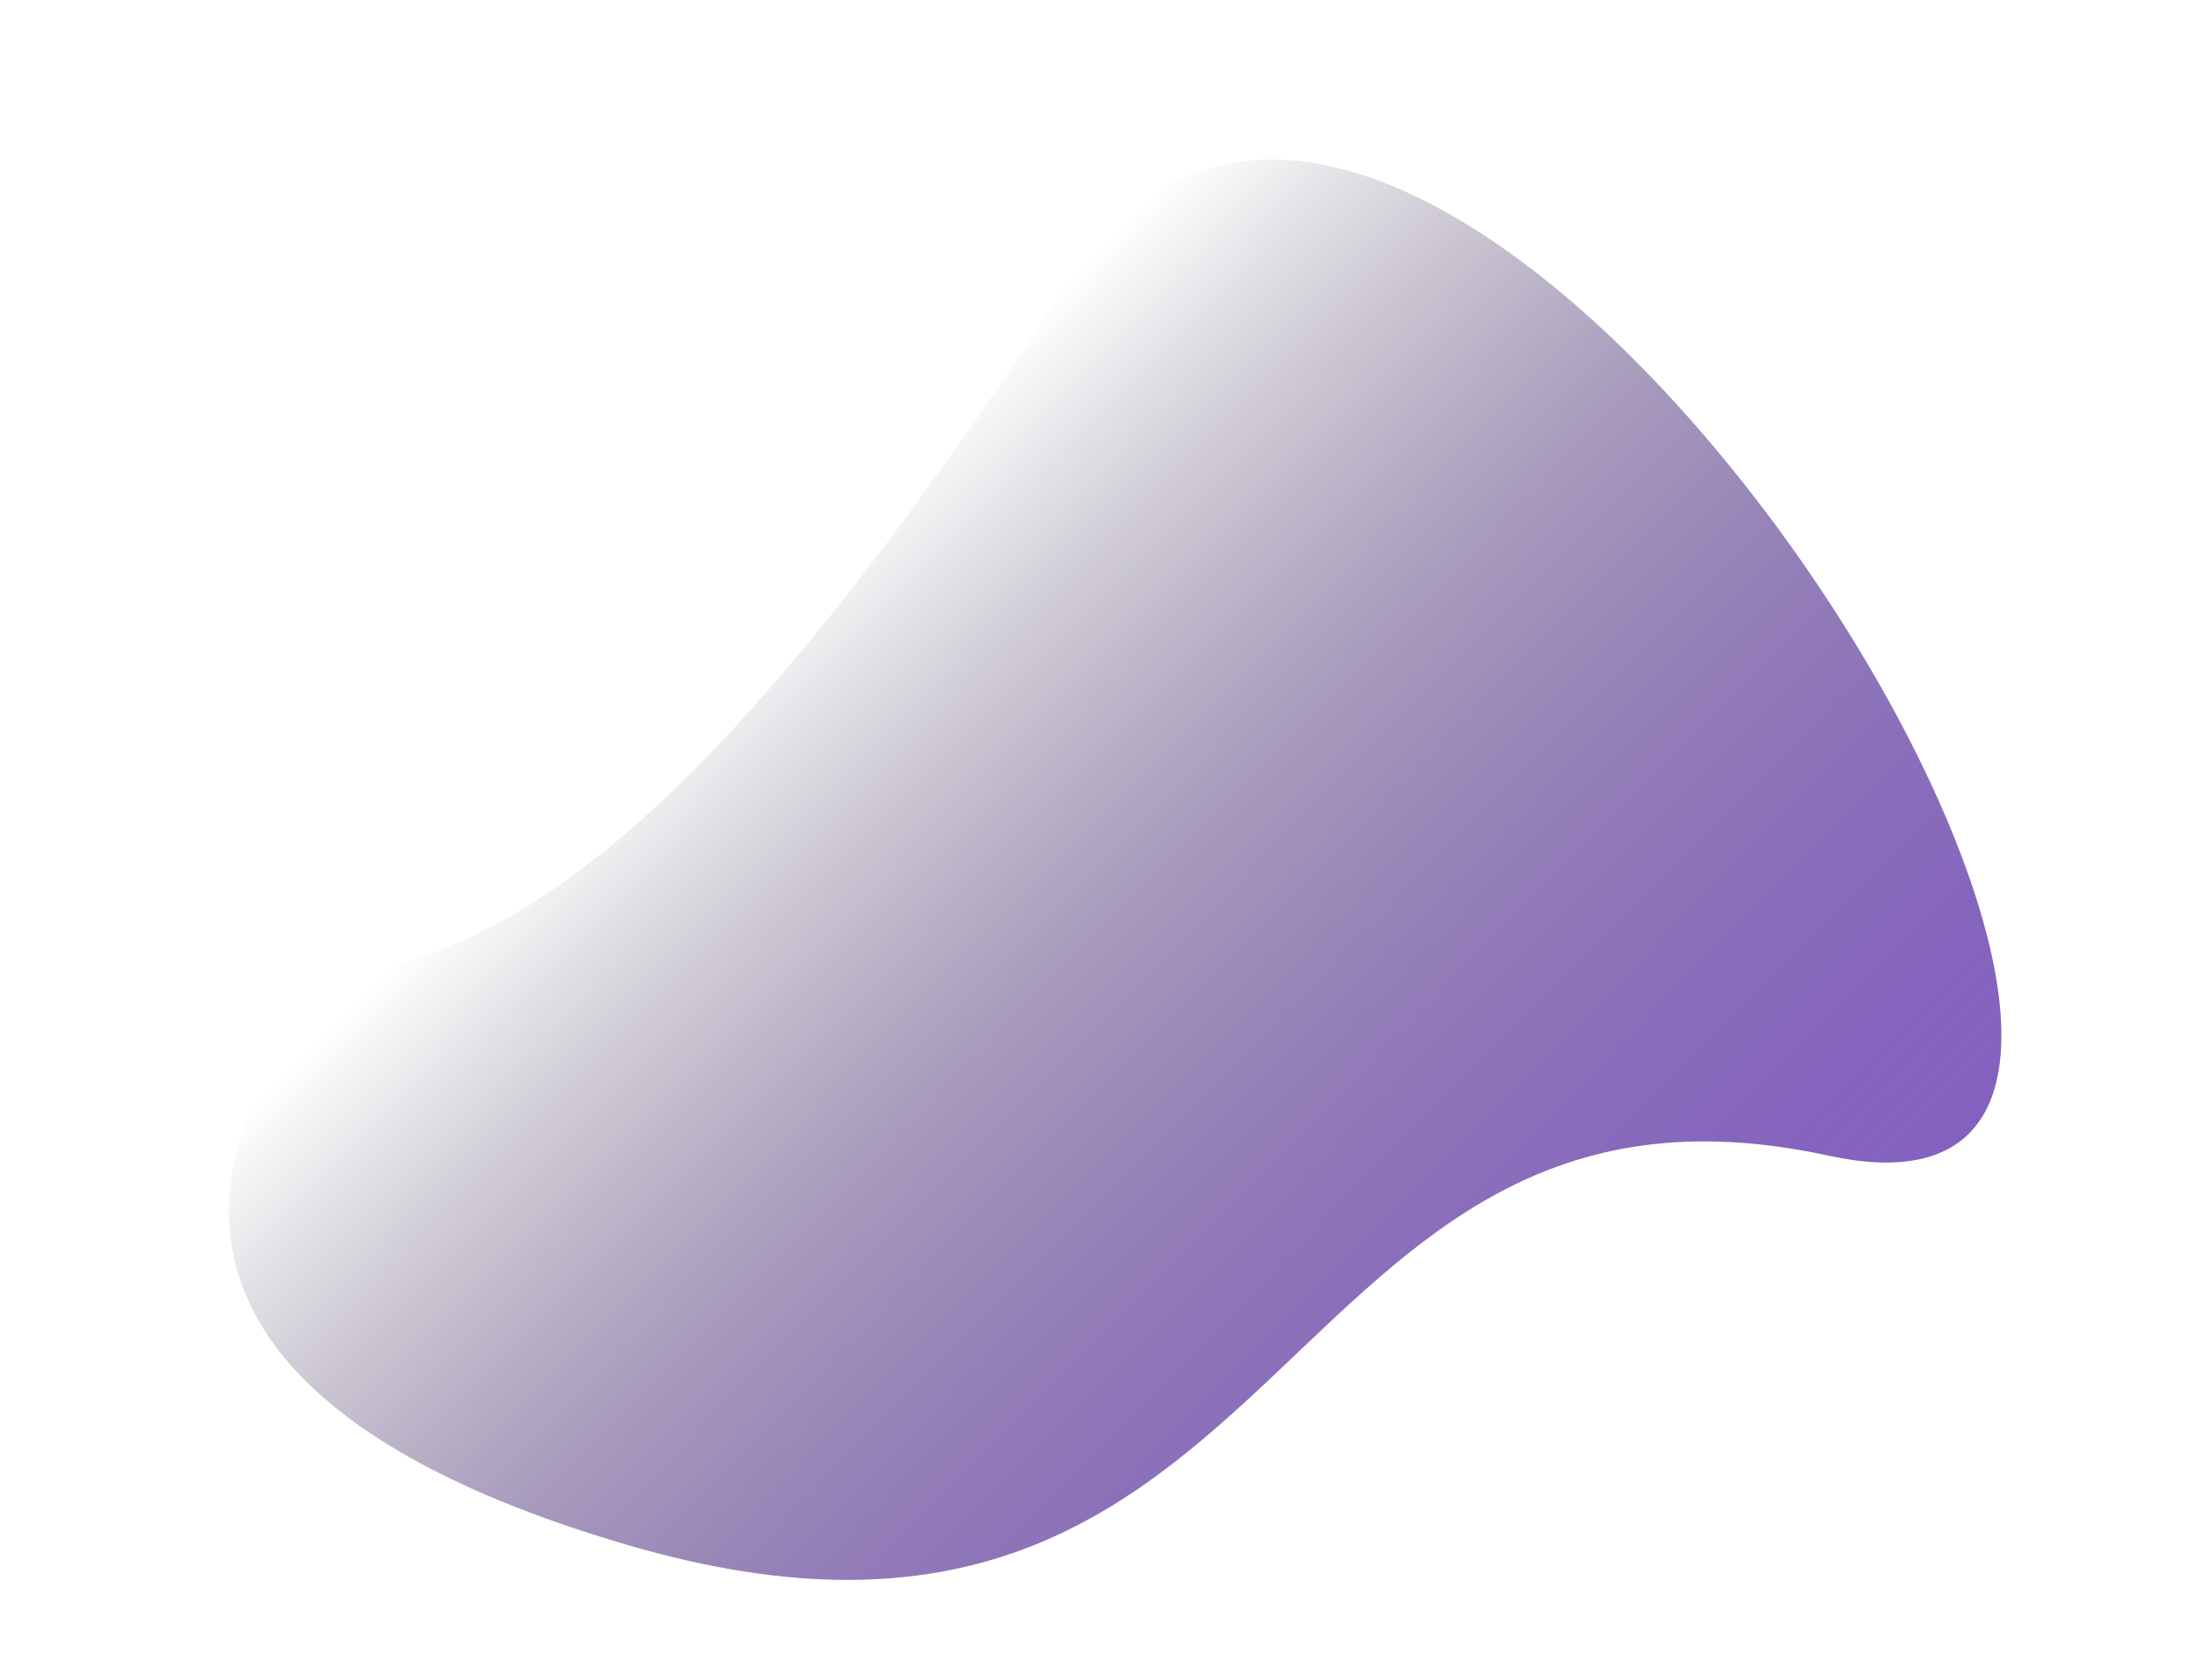 <svg id="Layer_1" data-name="Layer 1" xmlns="http://www.w3.org/2000/svg" xmlns:xlink="http://www.w3.org/1999/xlink" viewBox="0 0 882 676"><defs><style>.cls-1{fill:url(#linear-gradient);}</style><linearGradient id="linear-gradient" x1="-5060.4" y1="6077.51" x2="-4427.07" y2="6077.51" gradientTransform="matrix(-0.57, -0.56, 0.7, -0.71, -6501.98, 2104.78)" gradientUnits="userSpaceOnUse"><stop offset="0" stop-color="#8461c0"/><stop offset="0.11" stop-color="#815fbc" stop-opacity="0.97"/><stop offset="0.26" stop-color="#7a5ab1" stop-opacity="0.88"/><stop offset="0.43" stop-color="#6e519e" stop-opacity="0.74"/><stop offset="0.62" stop-color="#5d4584" stop-opacity="0.54"/><stop offset="0.81" stop-color="#483663" stop-opacity="0.28"/><stop offset="1" stop-color="#30253e" stop-opacity="0"/></linearGradient></defs><title>Blob_2</title><path class="cls-1" d="M168.16,385.3c-33.35,11-61.67,39.42-71.64,73-14.86,50.05,1.16,118,155.83,163.29C523.86,701.16,509.76,415.81,735.78,465s-158.66-578-306.18-351.2C304.48,306.18,229.16,365.24,168.16,385.3Z"/></svg>
